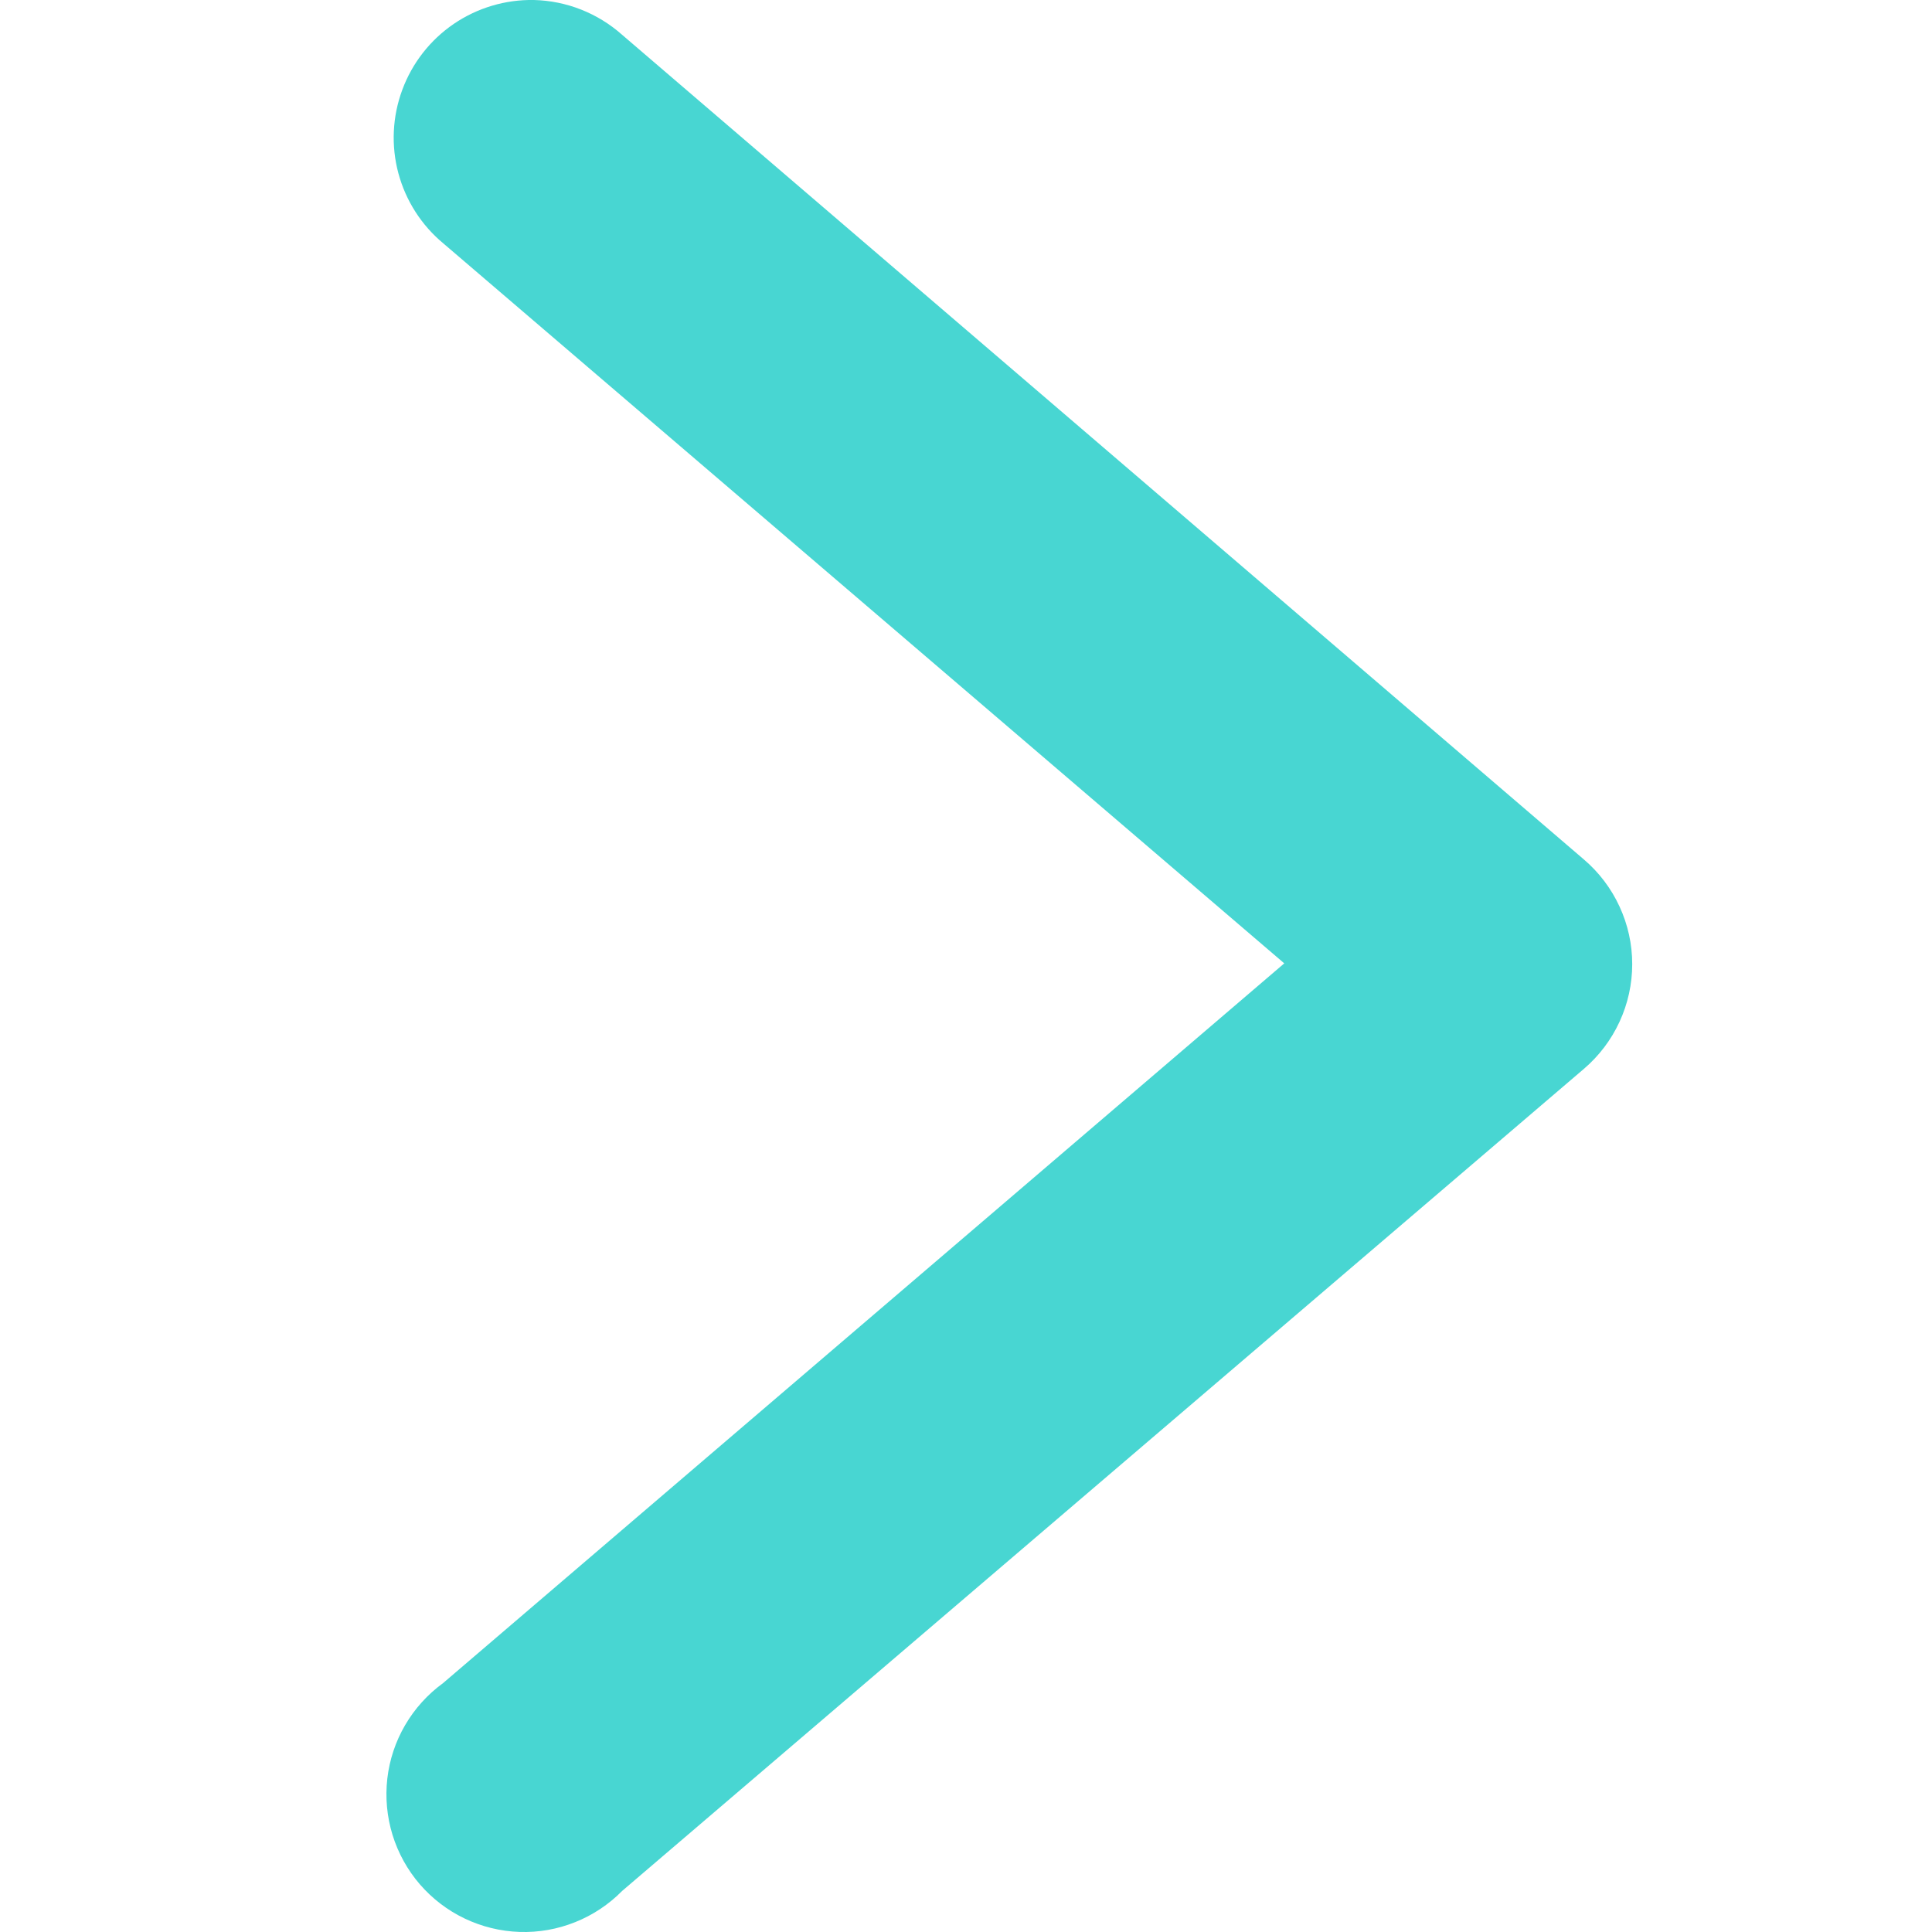 <svg width="30" height="30" viewBox="0 0 30 30" fill="none" xmlns="http://www.w3.org/2000/svg">
<g clip-path="url(#clip0_1337_304)">
<path d="M8.29 0C7.847 -0.008 7.412 0.122 7.046 0.371C6.68 0.621 6.401 0.978 6.247 1.394C6.093 1.809 6.071 2.262 6.186 2.69C6.301 3.118 6.546 3.5 6.887 3.782L19.942 14.959L6.879 26.136C6.64 26.31 6.44 26.532 6.291 26.787C6.142 27.042 6.048 27.325 6.014 27.619C5.981 27.912 6.008 28.209 6.095 28.492C6.182 28.774 6.326 29.035 6.519 29.259C6.712 29.482 6.949 29.664 7.216 29.791C7.482 29.918 7.772 29.989 8.067 29.999C8.363 30.009 8.657 29.957 8.931 29.847C9.205 29.738 9.454 29.572 9.661 29.362L24.596 16.596C24.83 16.396 25.019 16.146 25.148 15.866C25.278 15.585 25.345 15.28 25.345 14.971C25.345 14.662 25.278 14.357 25.148 14.077C25.019 13.796 24.83 13.547 24.596 13.347L9.661 0.541C9.282 0.204 8.796 0.012 8.29 0Z" fill="#48D6D2"/>
</g>
<defs>
<clipPath id="clip0_1337_304">
<rect width="30" height="30" fill="white"/>
</clipPath>
</defs>
</svg>
